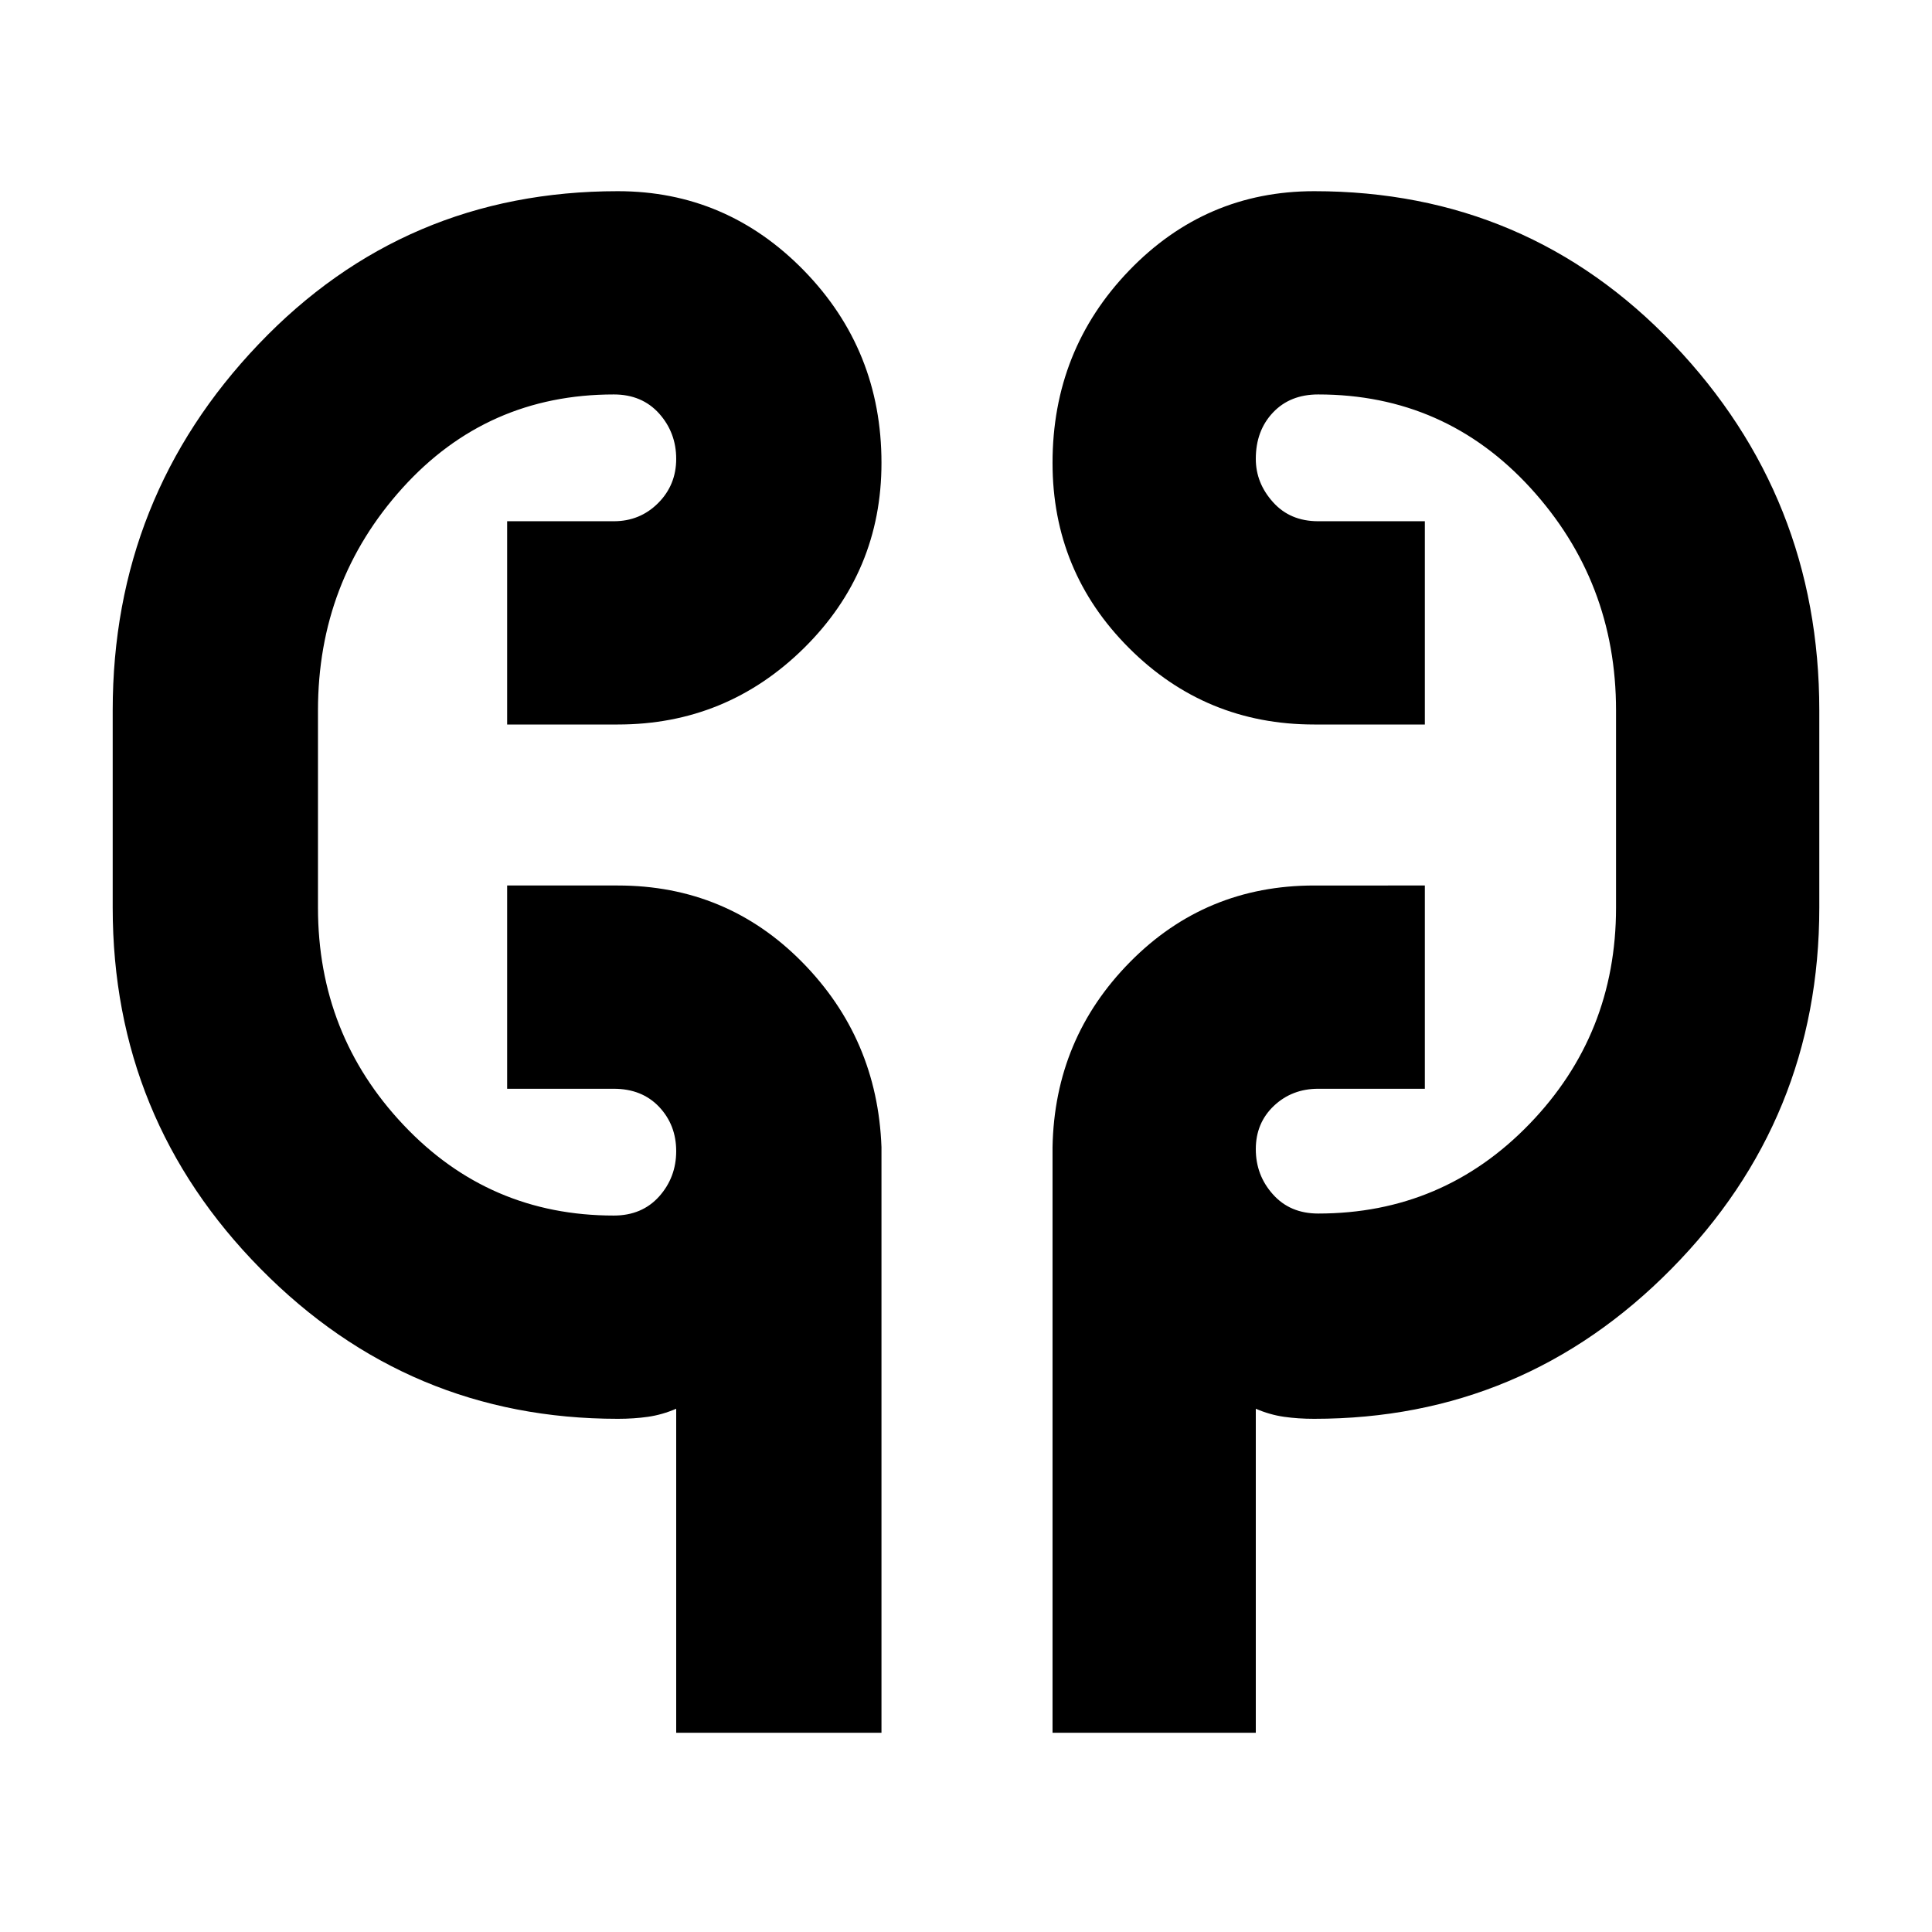 <svg xmlns="http://www.w3.org/2000/svg" height="24" width="24"><path d="M8.4 21.525V17.5q-.175.075-.35.1-.175.025-.375.025-2.6 0-4.437-1.863Q1.4 13.9 1.4 11.275v-2.45q0-2.65 1.813-4.55 1.812-1.9 4.462-1.9 1.35 0 2.313.987.962.988.962 2.388 0 1.35-.962 2.3Q9.025 9 7.675 9H6.3V6.475h1.325q.325 0 .55-.225.225-.225.225-.55 0-.325-.212-.563-.213-.237-.563-.237Q6.05 4.9 5 6.062 3.95 7.225 3.95 8.825v2.45q0 1.575 1.063 2.7Q6.075 15.1 7.625 15.1q.35 0 .563-.237.212-.238.212-.563 0-.325-.212-.55-.213-.225-.563-.225H6.3V11h1.375q1.35 0 2.288.95.937.95.987 2.3v7.275Zm4.675 0V14.25q.025-1.35.963-2.3.937-.95 2.287-.95H17.7v2.525h-1.325q-.325 0-.55.212-.225.213-.225.538 0 .325.213.562.212.238.562.238 1.55 0 2.625-1.113 1.075-1.112 1.075-2.687v-2.45q0-1.6-1.062-2.763Q17.95 4.9 16.375 4.9q-.35 0-.562.225-.213.225-.213.575 0 .3.213.537.212.238.562.238H17.7V9h-1.375q-1.35 0-2.3-.95-.95-.95-.95-2.3 0-1.4.95-2.388.95-.987 2.3-.987 2.65 0 4.463 1.9 1.812 1.9 1.812 4.55v2.45q0 2.625-1.837 4.487-1.838 1.863-4.438 1.863-.2 0-.375-.025t-.35-.1v4.025Zm-9.125-10.6v-1.85Zm16.125-1.85v2.2Z"/></svg>